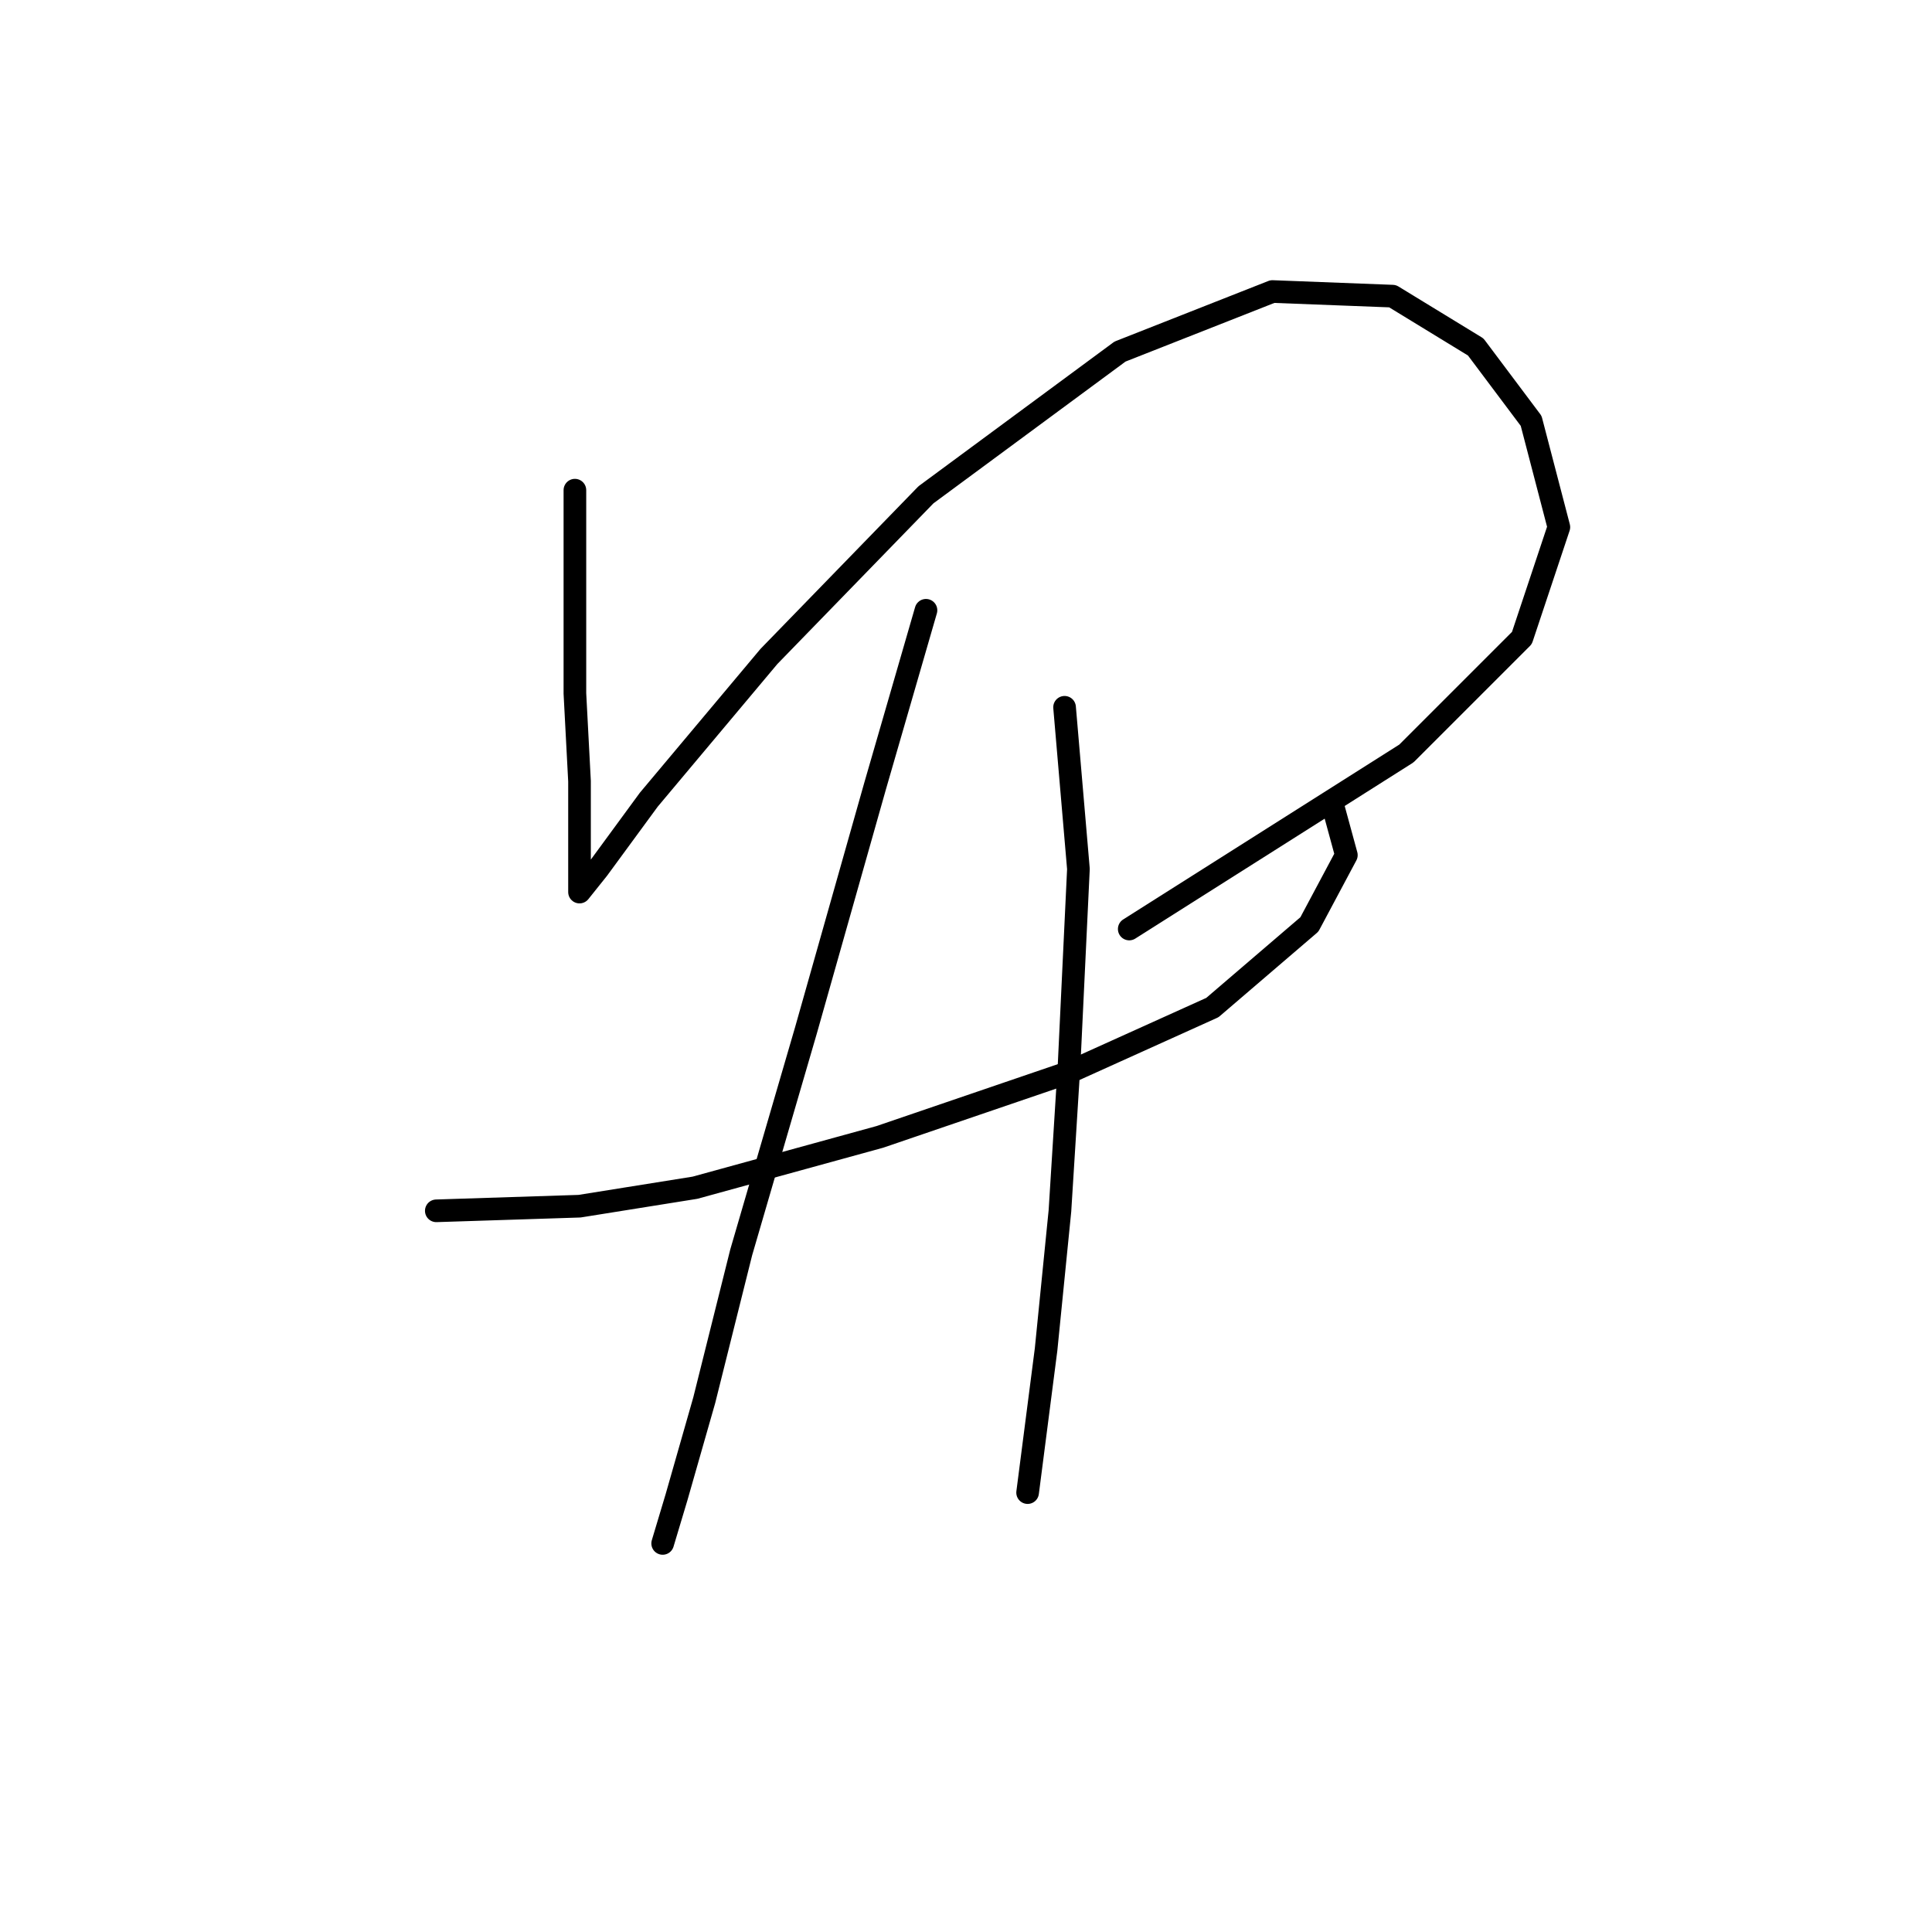<?xml version="1.0" standalone="no"?>
    <svg width="256" height="256" xmlns="http://www.w3.org/2000/svg" version="1.1">
    <polyline stroke="black" stroke-width="3" stroke-linecap="round" fill="transparent" stroke-linejoin="round" points="76.177 64.95 76.177 77.192 76.177 91.883 76.789 103.513 76.789 111.47 76.789 116.367 76.789 118.204 79.237 115.143 85.97 105.961 101.885 86.986 122.697 65.562 148.406 46.586 168.606 38.629 184.521 39.241 195.539 45.974 202.884 55.768 206.557 69.847 201.66 84.537 186.357 99.84 149.63 123.1 149.63 123.1 " />
        <polyline stroke="black" stroke-width="3" stroke-linecap="round" fill="transparent" stroke-linejoin="round" points="57.813 160.439 76.789 159.827 92.091 157.379 116.576 150.646 141.673 142.076 160.648 133.506 173.503 122.488 178.399 113.307 176.563 106.573 176.563 106.573 " />
        <polyline stroke="black" stroke-width="3" stroke-linecap="round" fill="transparent" stroke-linejoin="round" points="122.697 80.865 115.964 104.125 106.782 136.567 98.213 165.948 93.316 185.536 89.643 198.39 87.807 204.512 87.807 204.512 " />
        <polyline stroke="black" stroke-width="3" stroke-linecap="round" fill="transparent" stroke-linejoin="round" points="141.061 93.719 142.897 115.143 141.673 140.852 140.448 160.439 138.612 178.803 136.164 197.778 136.164 197.778 " />
        </svg>